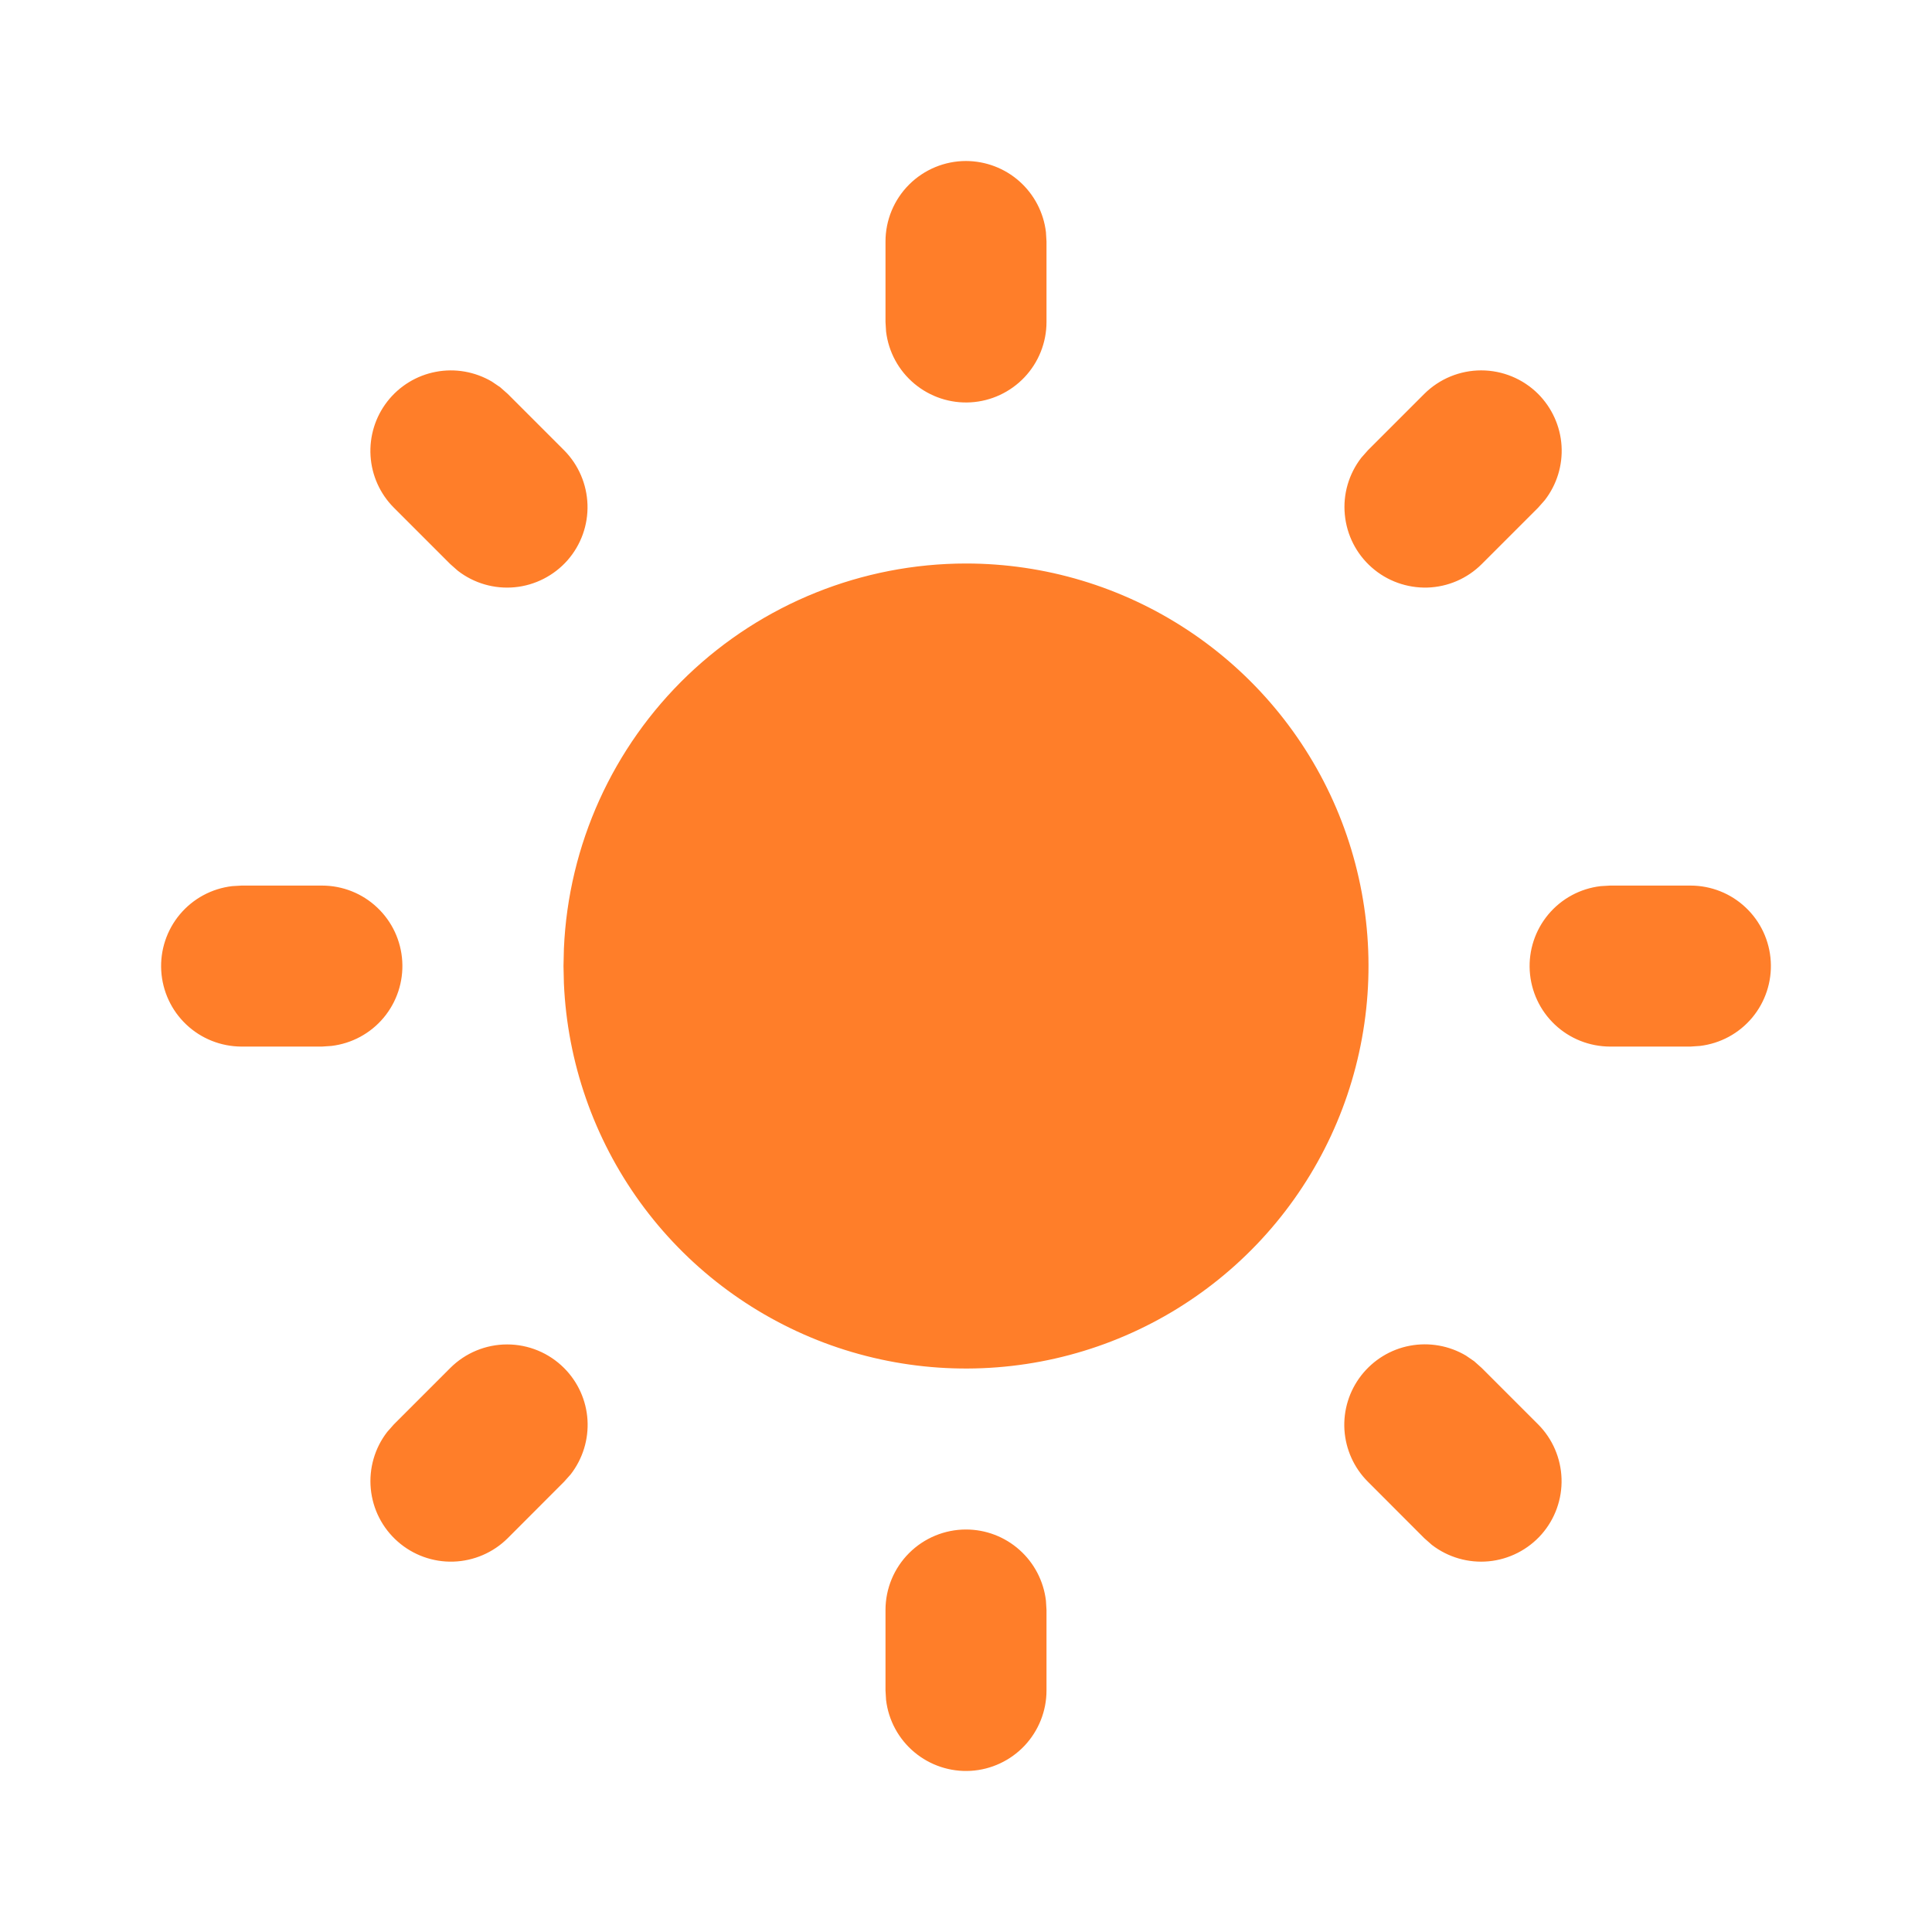 <svg width="24" height="24" viewBox="0 0 24 24" fill="none" xmlns="http://www.w3.org/2000/svg">
<path d="M12 19C12.245 19 12.481 19.09 12.664 19.253C12.847 19.416 12.964 19.64 12.993 19.884L13 20V21C13 21.255 12.902 21.5 12.727 21.686C12.552 21.871 12.313 21.983 12.059 21.998C11.804 22.013 11.554 21.93 11.358 21.766C11.163 21.603 11.037 21.371 11.007 21.117L11 21V20C11 19.735 11.105 19.481 11.293 19.293C11.48 19.106 11.735 19 12 19ZM18.313 16.91L18.407 16.994L19.107 17.694C19.286 17.873 19.39 18.115 19.398 18.369C19.406 18.623 19.317 18.87 19.149 19.061C18.981 19.251 18.746 19.371 18.494 19.395C18.241 19.419 17.988 19.346 17.787 19.191L17.693 19.108L16.993 18.407C16.82 18.235 16.717 18.006 16.701 17.762C16.686 17.519 16.76 17.279 16.91 17.086C17.06 16.894 17.274 16.762 17.514 16.717C17.754 16.672 18.002 16.716 18.211 16.84L18.313 16.91ZM7.007 16.994C7.179 17.166 7.283 17.395 7.298 17.638C7.313 17.881 7.239 18.121 7.09 18.314L7.007 18.407L6.307 19.108C6.127 19.287 5.886 19.391 5.632 19.399C5.378 19.407 5.13 19.317 4.94 19.149C4.749 18.981 4.63 18.747 4.606 18.494C4.582 18.241 4.655 17.988 4.81 17.788L4.893 17.694L5.593 16.994C5.781 16.806 6.035 16.701 6.3 16.701C6.565 16.701 6.819 16.806 7.007 16.994ZM4 11.001C4.255 11.001 4.5 11.098 4.685 11.273C4.871 11.448 4.982 11.687 4.997 11.942C5.012 12.196 4.929 12.447 4.766 12.642C4.602 12.838 4.37 12.963 4.117 12.993L4 13.001H3C2.745 13 2.5 12.903 2.315 12.728C2.129 12.553 2.018 12.313 2.003 12.059C1.988 11.805 2.071 11.554 2.234 11.359C2.398 11.163 2.63 11.038 2.883 11.008L3 11.001H4ZM21 11.001C21.255 11.001 21.5 11.098 21.685 11.273C21.871 11.448 21.982 11.687 21.997 11.942C22.012 12.196 21.929 12.447 21.766 12.642C21.602 12.838 21.37 12.963 21.117 12.993L21 13.001H20C19.745 13 19.5 12.903 19.315 12.728C19.129 12.553 19.018 12.313 19.003 12.059C18.988 11.805 19.071 11.554 19.234 11.359C19.398 11.163 19.63 11.038 19.883 11.008L20 11.001H21ZM6.213 4.81L6.307 4.893L7.007 5.593C7.186 5.773 7.29 6.015 7.298 6.269C7.306 6.523 7.217 6.77 7.049 6.961C6.881 7.151 6.646 7.271 6.394 7.295C6.141 7.319 5.888 7.246 5.687 7.09L5.593 7.007L4.893 6.307C4.721 6.135 4.618 5.906 4.603 5.663C4.588 5.42 4.662 5.18 4.811 4.988C4.96 4.796 5.175 4.664 5.414 4.619C5.653 4.573 5.9 4.617 6.11 4.74L6.213 4.81ZM19.107 4.893C19.279 5.066 19.383 5.295 19.398 5.538C19.413 5.781 19.339 6.021 19.19 6.213L19.107 6.307L18.407 7.007C18.227 7.187 17.986 7.291 17.732 7.299C17.478 7.306 17.23 7.217 17.04 7.049C16.849 6.881 16.73 6.647 16.706 6.394C16.681 6.141 16.755 5.888 16.91 5.687L16.993 5.593L17.693 4.893C17.881 4.706 18.135 4.601 18.4 4.601C18.665 4.601 18.919 4.706 19.107 4.893ZM12 2C12.245 2.001 12.481 2.09 12.664 2.253C12.847 2.416 12.964 2.64 12.993 2.883L13 3V4C13 4.255 12.902 4.501 12.727 4.686C12.552 4.871 12.313 4.983 12.059 4.998C11.804 5.013 11.554 4.93 11.358 4.766C11.163 4.603 11.037 4.371 11.007 4.117L11 4V3C11 2.735 11.105 2.481 11.293 2.293C11.48 2.106 11.735 2 12 2ZM12 7C12.98 7 13.938 7.288 14.755 7.828C15.573 8.368 16.214 9.136 16.599 10.037C16.983 10.938 17.095 11.932 16.919 12.896C16.744 13.86 16.289 14.751 15.612 15.458C14.934 16.166 14.064 16.659 13.108 16.876C12.153 17.093 11.155 17.025 10.238 16.68C9.321 16.334 8.526 15.728 7.951 14.934C7.377 14.141 7.048 13.196 7.005 12.217L7 12.001L7.005 11.784C7.061 10.496 7.612 9.28 8.542 8.389C9.473 7.498 10.711 7.001 12 7Z" fill="#FF7E29"/>
</svg>
